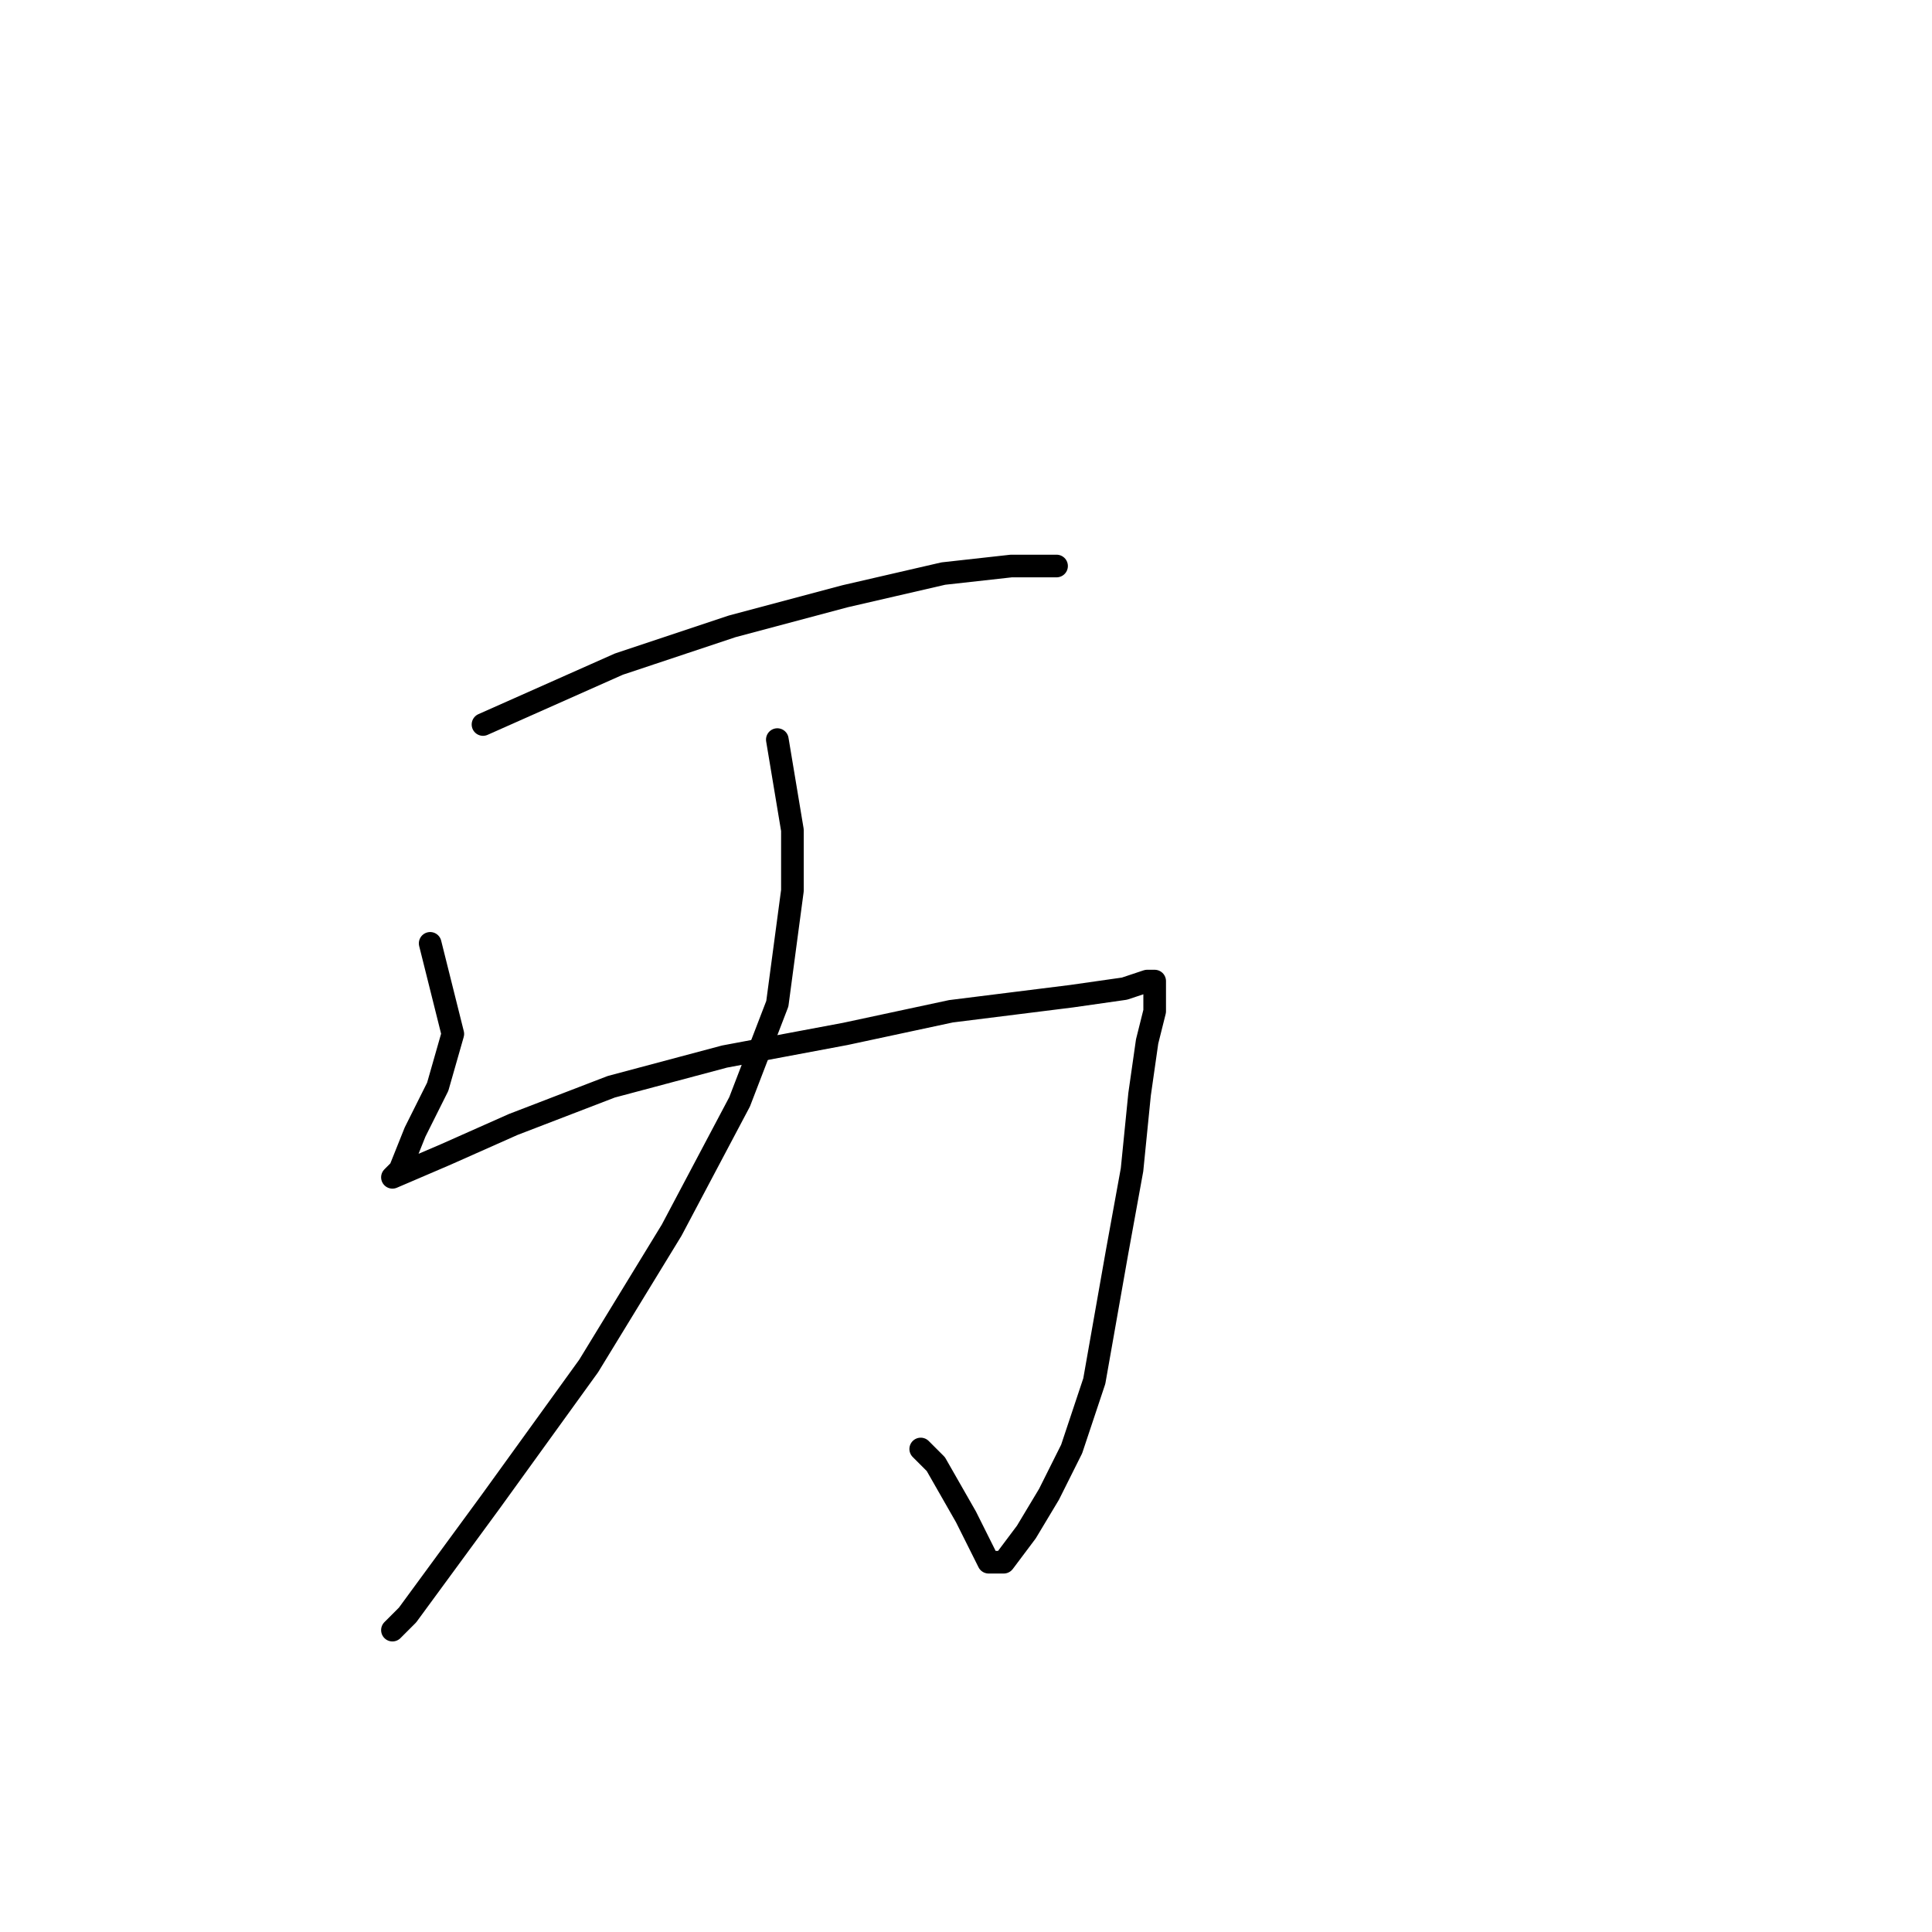 <?xml version="1.0" standalone="no"?>
    <svg width="256" height="256" xmlns="http://www.w3.org/2000/svg" version="1.1">
    <polyline stroke="black" stroke-width="3" stroke-linecap="round" fill="transparent" stroke-linejoin="round" points="64 96 82 88 97 83 112 79 125 76 134 75 140 75 139 75 139 75 " />
        <polyline stroke="black" stroke-width="3" stroke-linecap="round" fill="transparent" stroke-linejoin="round" points="57 125 60 137 58 144 55 150 53 155 52 156 59 153 68 149 81 144 96 140 112 137 126 134 142 132 149 131 152 130 153 130 153 134 152 138 151 145 150 155 148 166 145 183 142 192 139 198 136 203 133 207 132 207 131 207 130 205 128 201 124 194 122 192 122 192 " />
        <polyline stroke="black" stroke-width="3" stroke-linecap="round" fill="transparent" stroke-linejoin="round" points="103 98 105 110 105 118 103 133 98 146 89 163 78 181 65 199 54 214 52 216 52 216 " />
        </svg>